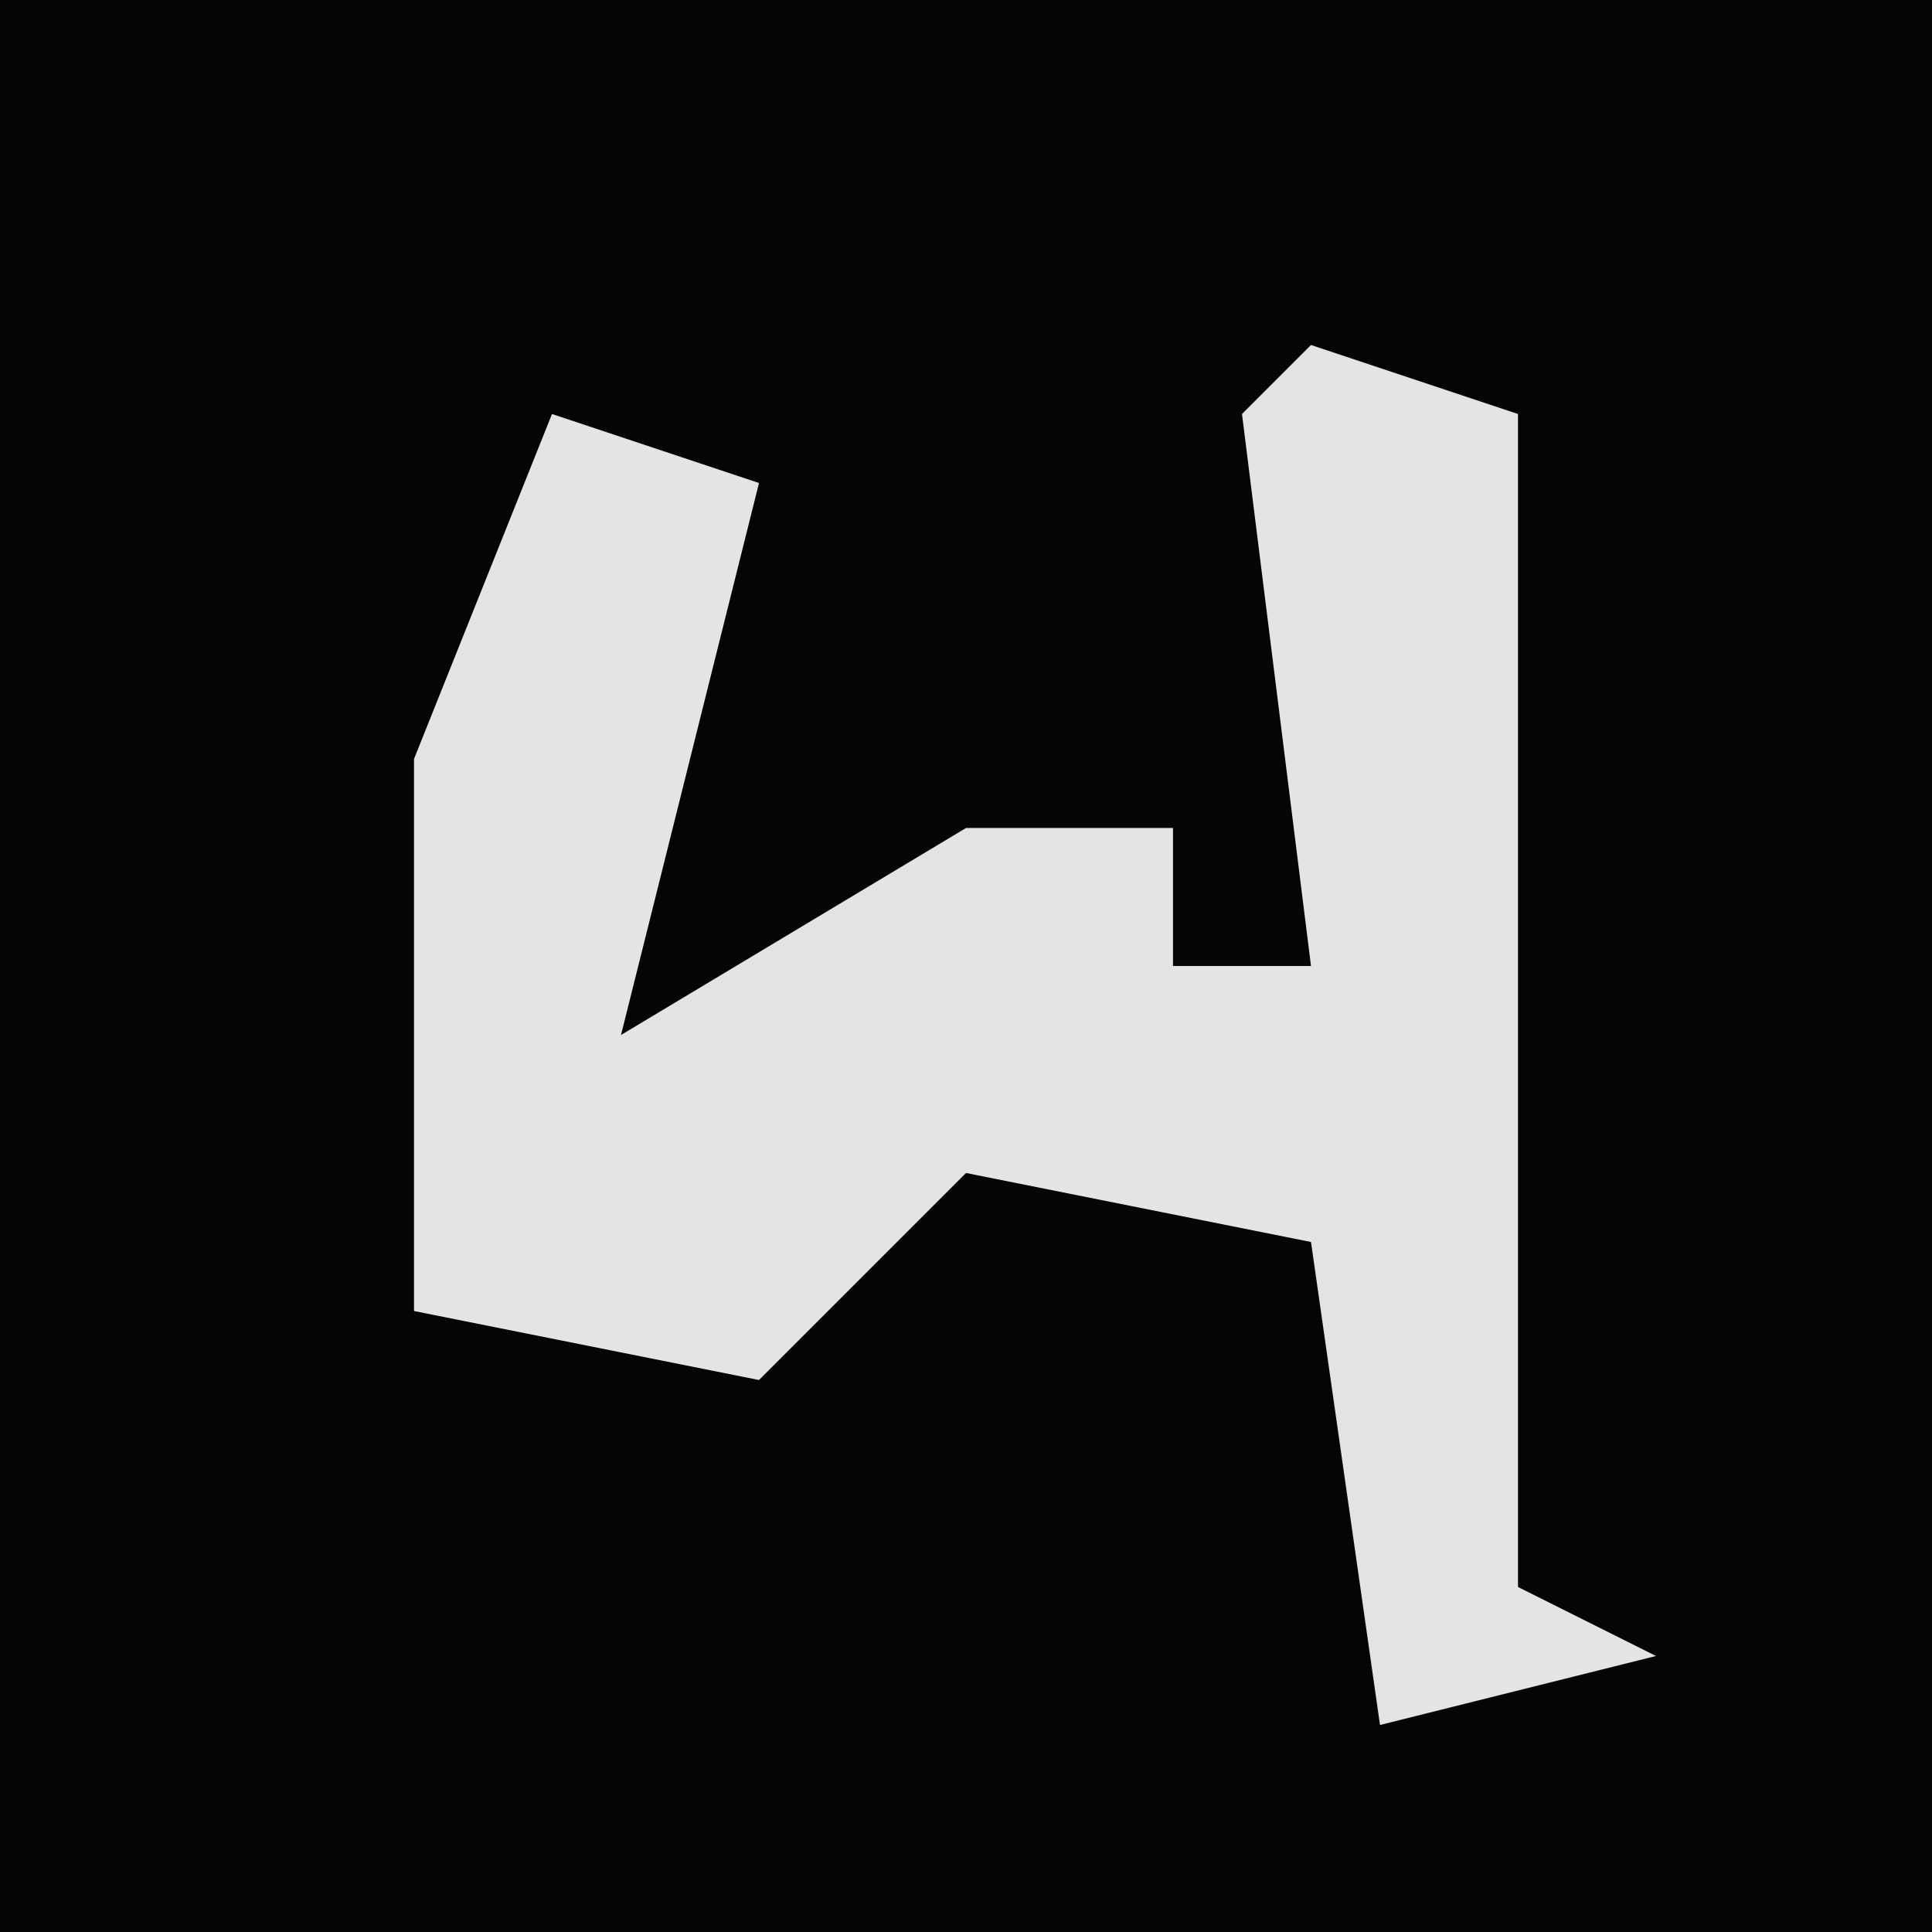 <?xml version="1.0" encoding="UTF-8"?>
<svg version="1.1" xmlns="http://www.w3.org/2000/svg" width="28" height="28">
<path d="M0,0 L28,0 L28,28 L0,28 Z " fill="#050505" transform="translate(0,0)"/>
<path d="M0,0 L3,1 L3,18 L5,19 L1,20 L0,13 L-5,12 L-8,15 L-13,14 L-13,6 L-11,1 L-8,2 L-10,10 L-5,7 L-2,7 L-2,9 L0,9 L-1,1 Z " fill="#E4E4E4" transform="translate(19,5)"/>
</svg>
